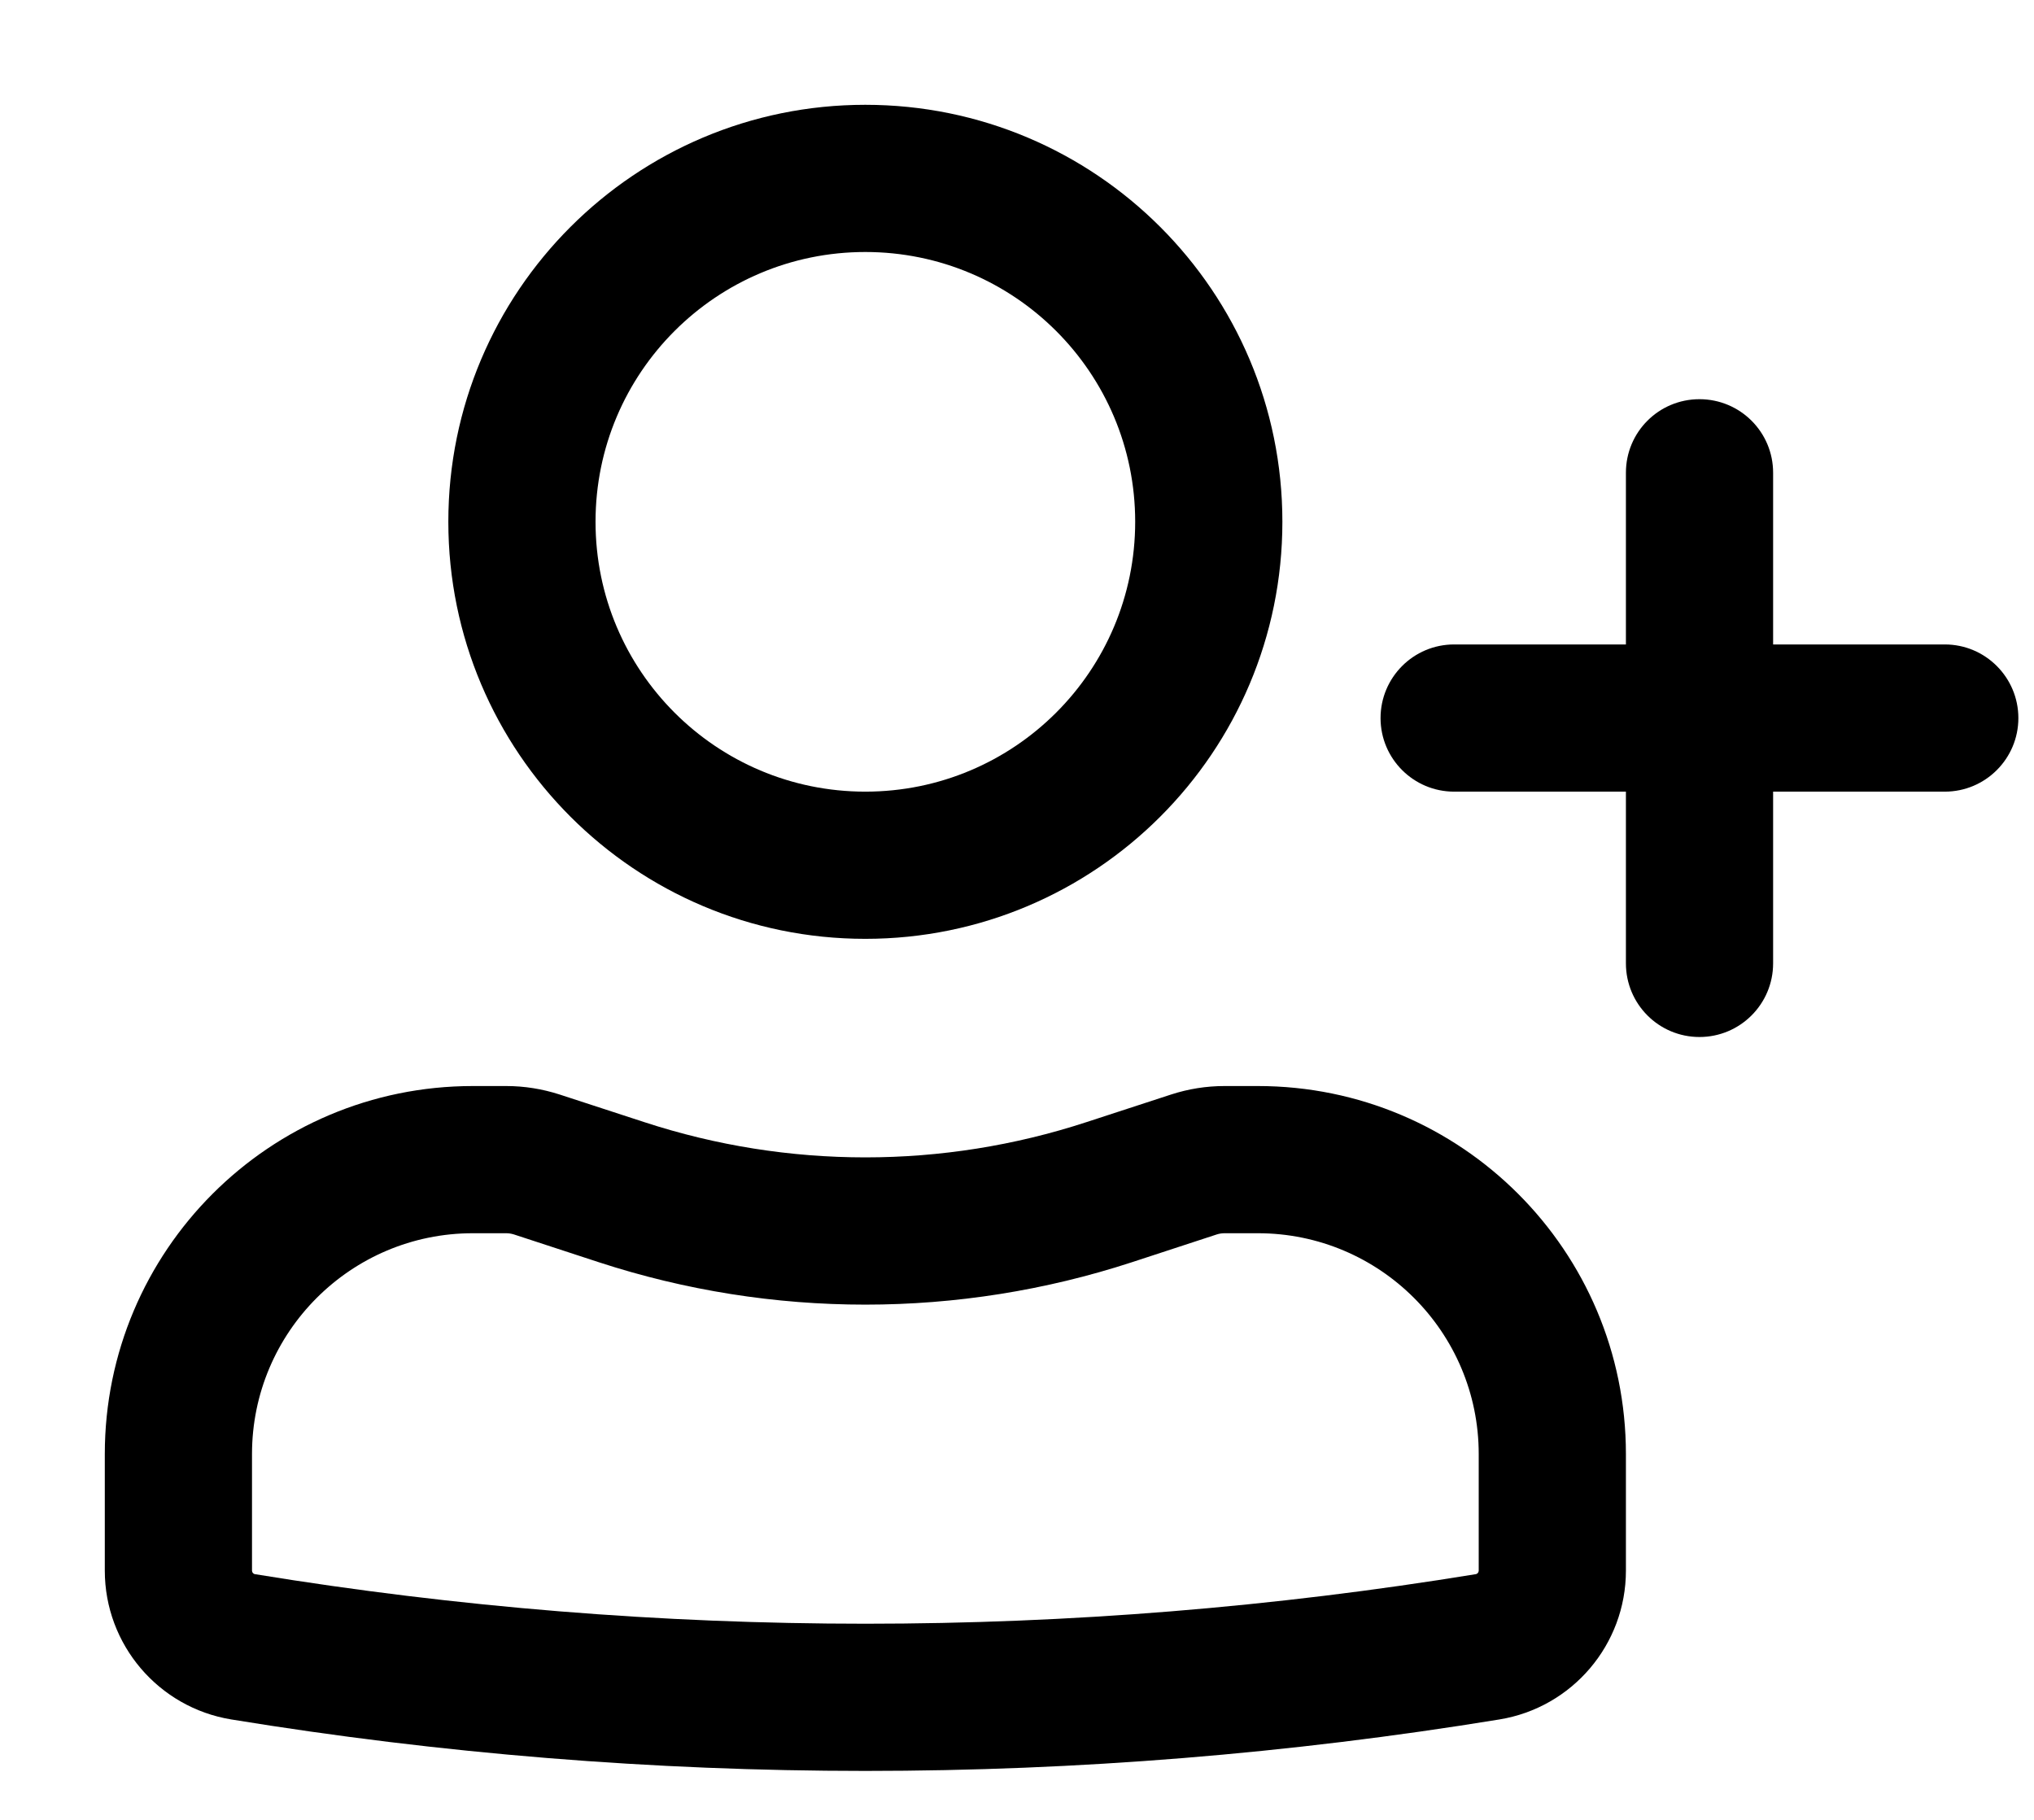 <svg width="19" height="17" viewBox="0 0 19 17" fill="none" xmlns="http://www.w3.org/2000/svg">
<path fill-rule="evenodd" clip-rule="evenodd" d="M4.188 4.874C4.188 2.723 5.932 0.979 8.083 0.979C10.235 0.979 11.979 2.723 11.979 4.874C11.979 7.026 10.235 8.77 8.083 8.77C5.932 8.77 4.188 7.026 4.188 4.874ZM8.083 2.354C6.691 2.354 5.563 3.482 5.563 4.874C5.563 6.267 6.691 7.395 8.083 7.395C9.476 7.395 10.604 6.267 10.604 4.874C10.604 3.482 9.476 2.354 8.083 2.354Z" fill="black"/>
<path fill-rule="evenodd" clip-rule="evenodd" d="M0.979 13.583C0.979 11.684 2.518 10.145 4.417 10.145H4.729C4.898 10.145 5.066 10.172 5.227 10.224L6.021 10.483C7.361 10.921 8.806 10.921 10.146 10.483L10.94 10.224C11.1 10.172 11.268 10.145 11.438 10.145H11.75C13.649 10.145 15.188 11.684 15.188 13.583V14.672C15.188 15.362 14.687 15.951 14.006 16.062C10.084 16.703 6.083 16.703 2.161 16.062C1.48 15.951 0.979 15.362 0.979 14.672V13.583ZM4.417 11.52C3.278 11.52 2.354 12.444 2.354 13.583V14.672C2.354 14.688 2.366 14.703 2.383 14.705C6.158 15.322 10.009 15.322 13.784 14.705C13.801 14.703 13.813 14.688 13.813 14.672V13.583C13.813 12.444 12.889 11.52 11.75 11.52H11.438C11.414 11.52 11.389 11.524 11.367 11.531L10.573 11.791C8.955 12.319 7.211 12.319 5.594 11.791L4.8 11.531C4.777 11.524 4.753 11.52 4.729 11.52H4.417Z" fill="black"/>
<path d="M15.875 3.729C16.255 3.729 16.563 4.036 16.563 4.416V6.02H18.167C18.546 6.02 18.854 6.328 18.854 6.708C18.854 7.087 18.546 7.395 18.167 7.395H16.563V8.999C16.563 9.379 16.255 9.687 15.875 9.687C15.495 9.687 15.188 9.379 15.188 8.999V7.395H13.583C13.204 7.395 12.896 7.087 12.896 6.708C12.896 6.328 13.204 6.02 13.583 6.02H15.188V4.416C15.188 4.036 15.495 3.729 15.875 3.729Z" fill="black"/>
</svg>
